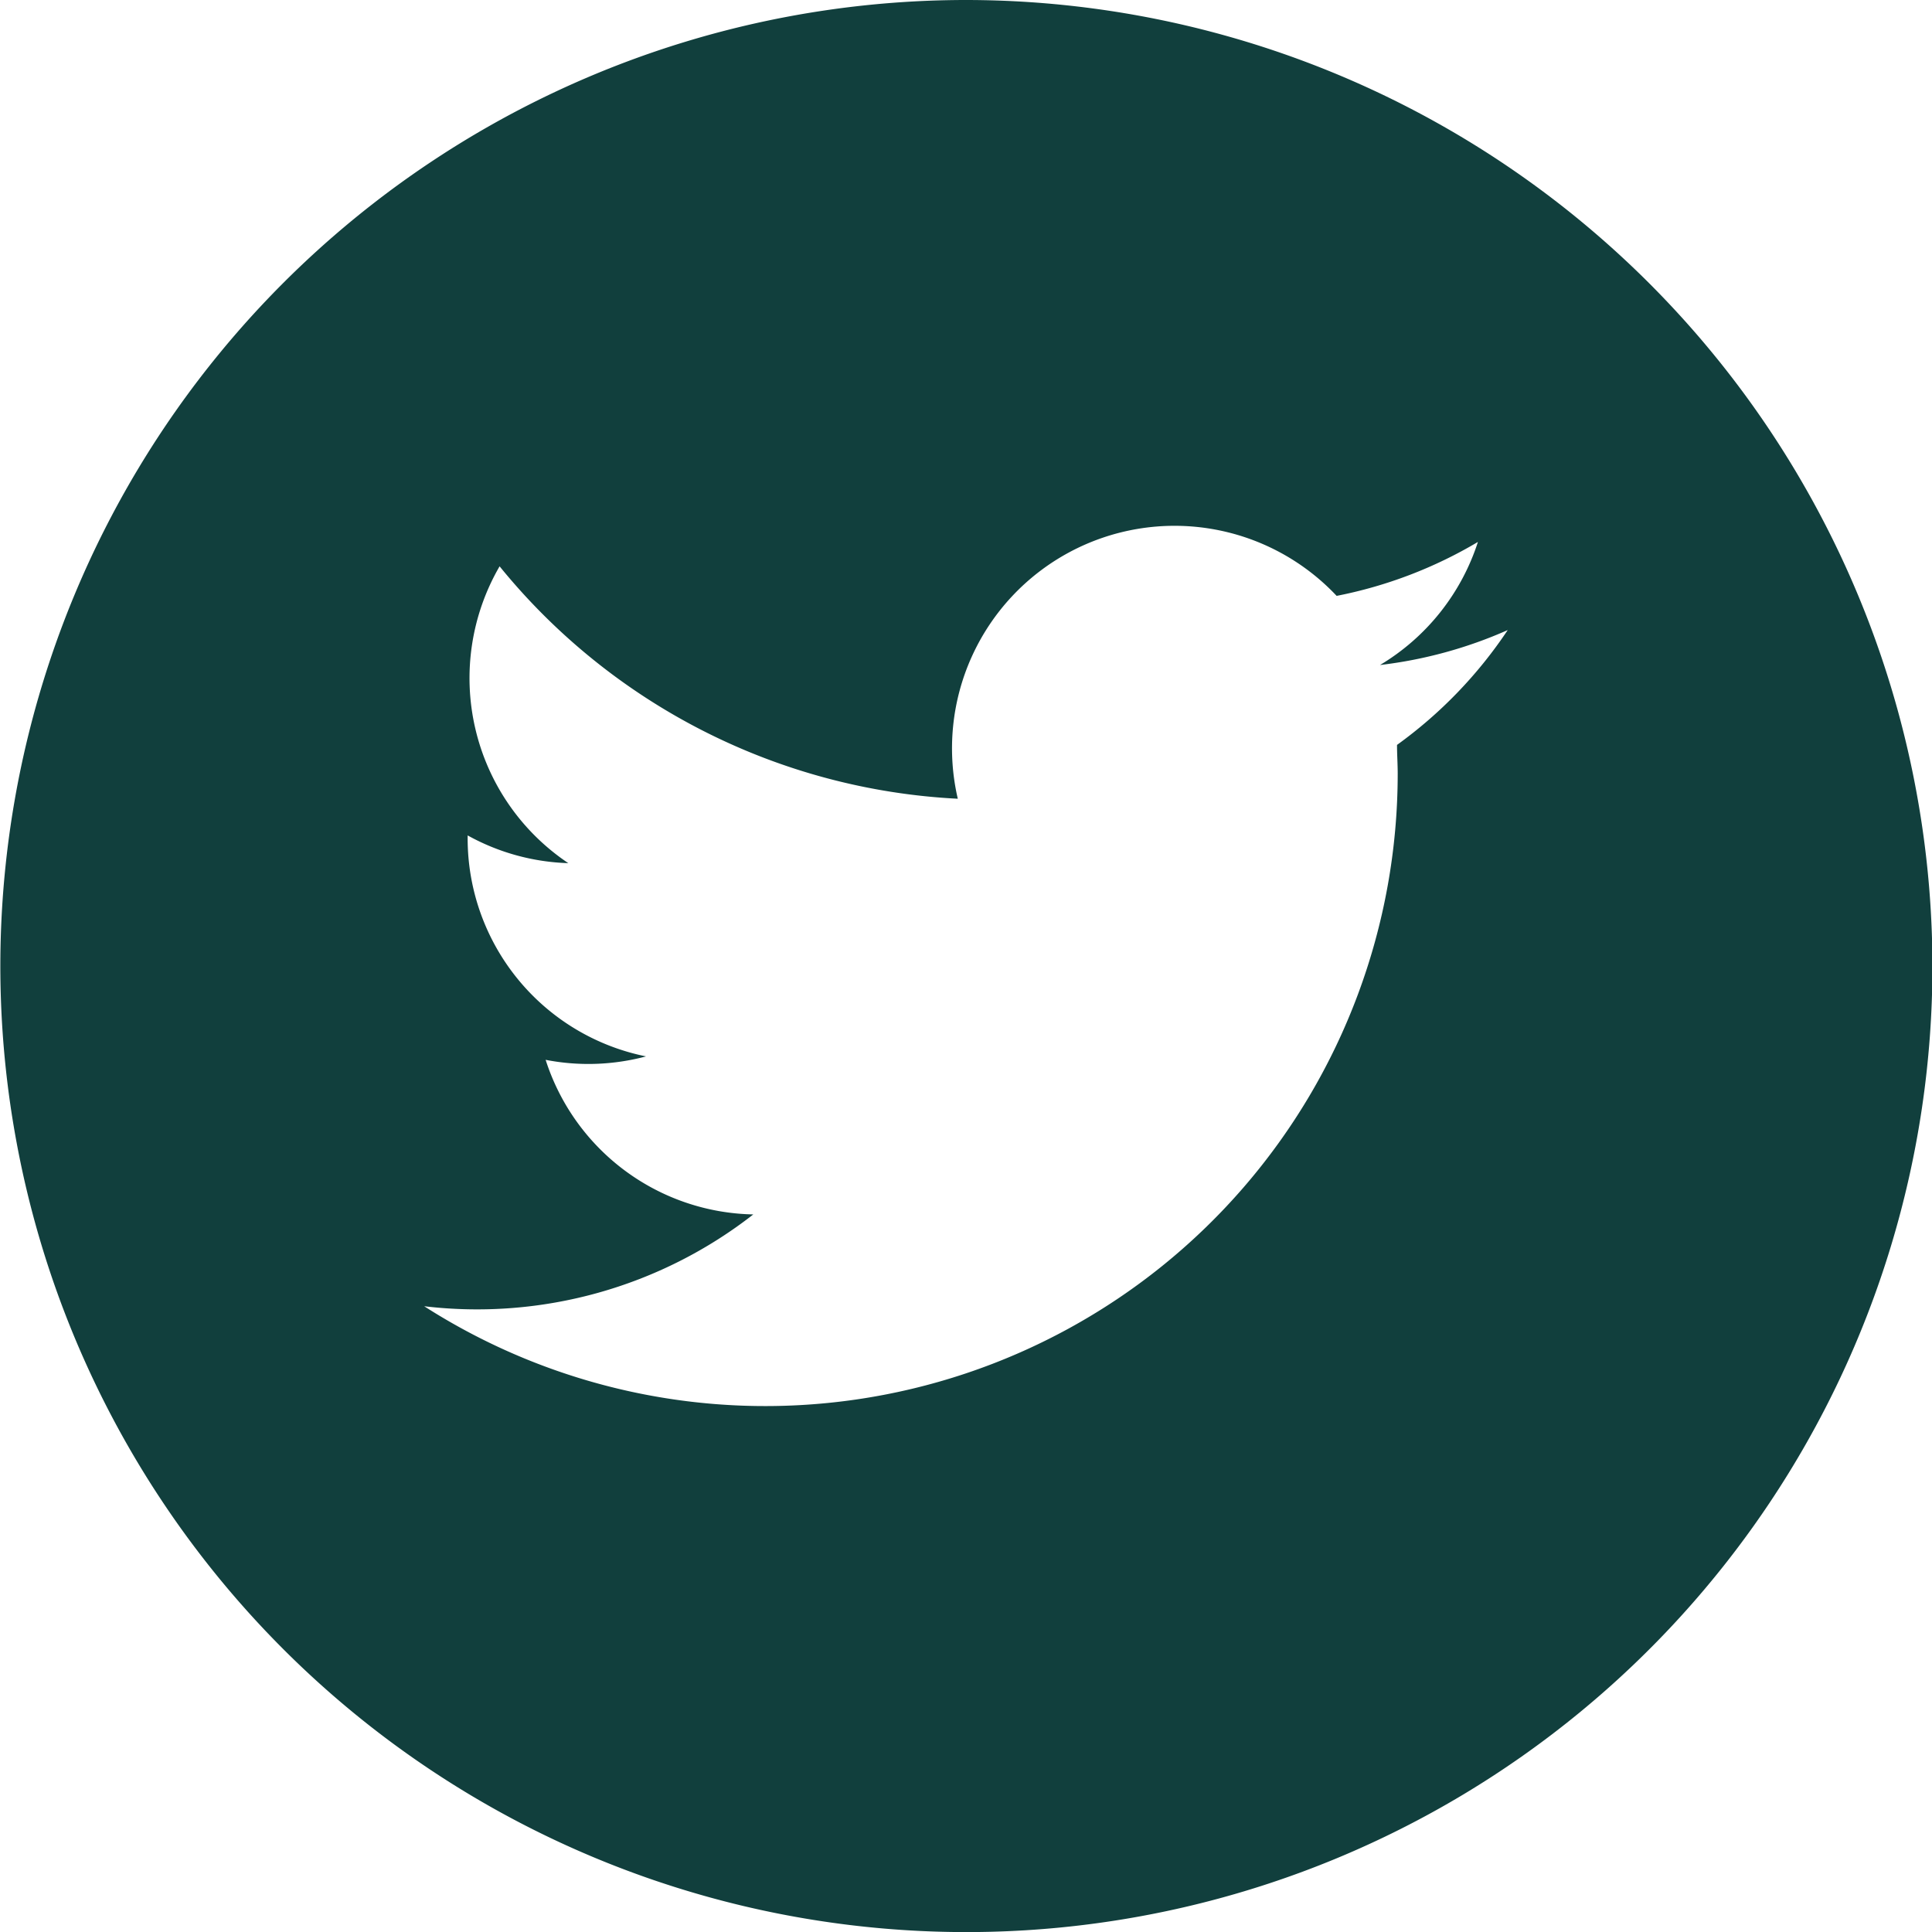 <svg id="twitter_2168336" xmlns="http://www.w3.org/2000/svg" width="22.495" height="22.495" viewBox="0 0 22.495 22.495">
  <g id="Group_8" data-name="Group 8">
    <path id="Path_22" data-name="Path 22" d="M11.248,0A11.248,11.248,0,1,0,22.5,11.248,11.26,11.26,0,0,0,11.248,0Zm5.018,8.673c0,.111.008.224.008.336a7.364,7.364,0,0,1-11.335,6.2A5.227,5.227,0,0,0,8.771,14.14a2.591,2.591,0,0,1-2.418-1.8A2.6,2.6,0,0,0,7.522,12.3,2.589,2.589,0,0,1,5.445,9.76c0-.011,0-.022,0-.033a2.578,2.578,0,0,0,1.172.323,2.593,2.593,0,0,1-.8-3.456A7.351,7.351,0,0,0,11.152,9.3a2.591,2.591,0,0,1,4.411-2.362,5.167,5.167,0,0,0,1.645-.628,2.6,2.6,0,0,1-1.14,1.433,5.147,5.147,0,0,0,1.487-.407,5.207,5.207,0,0,1-1.29,1.338Z" fill="#113f3d"/>
  </g>
</svg>
